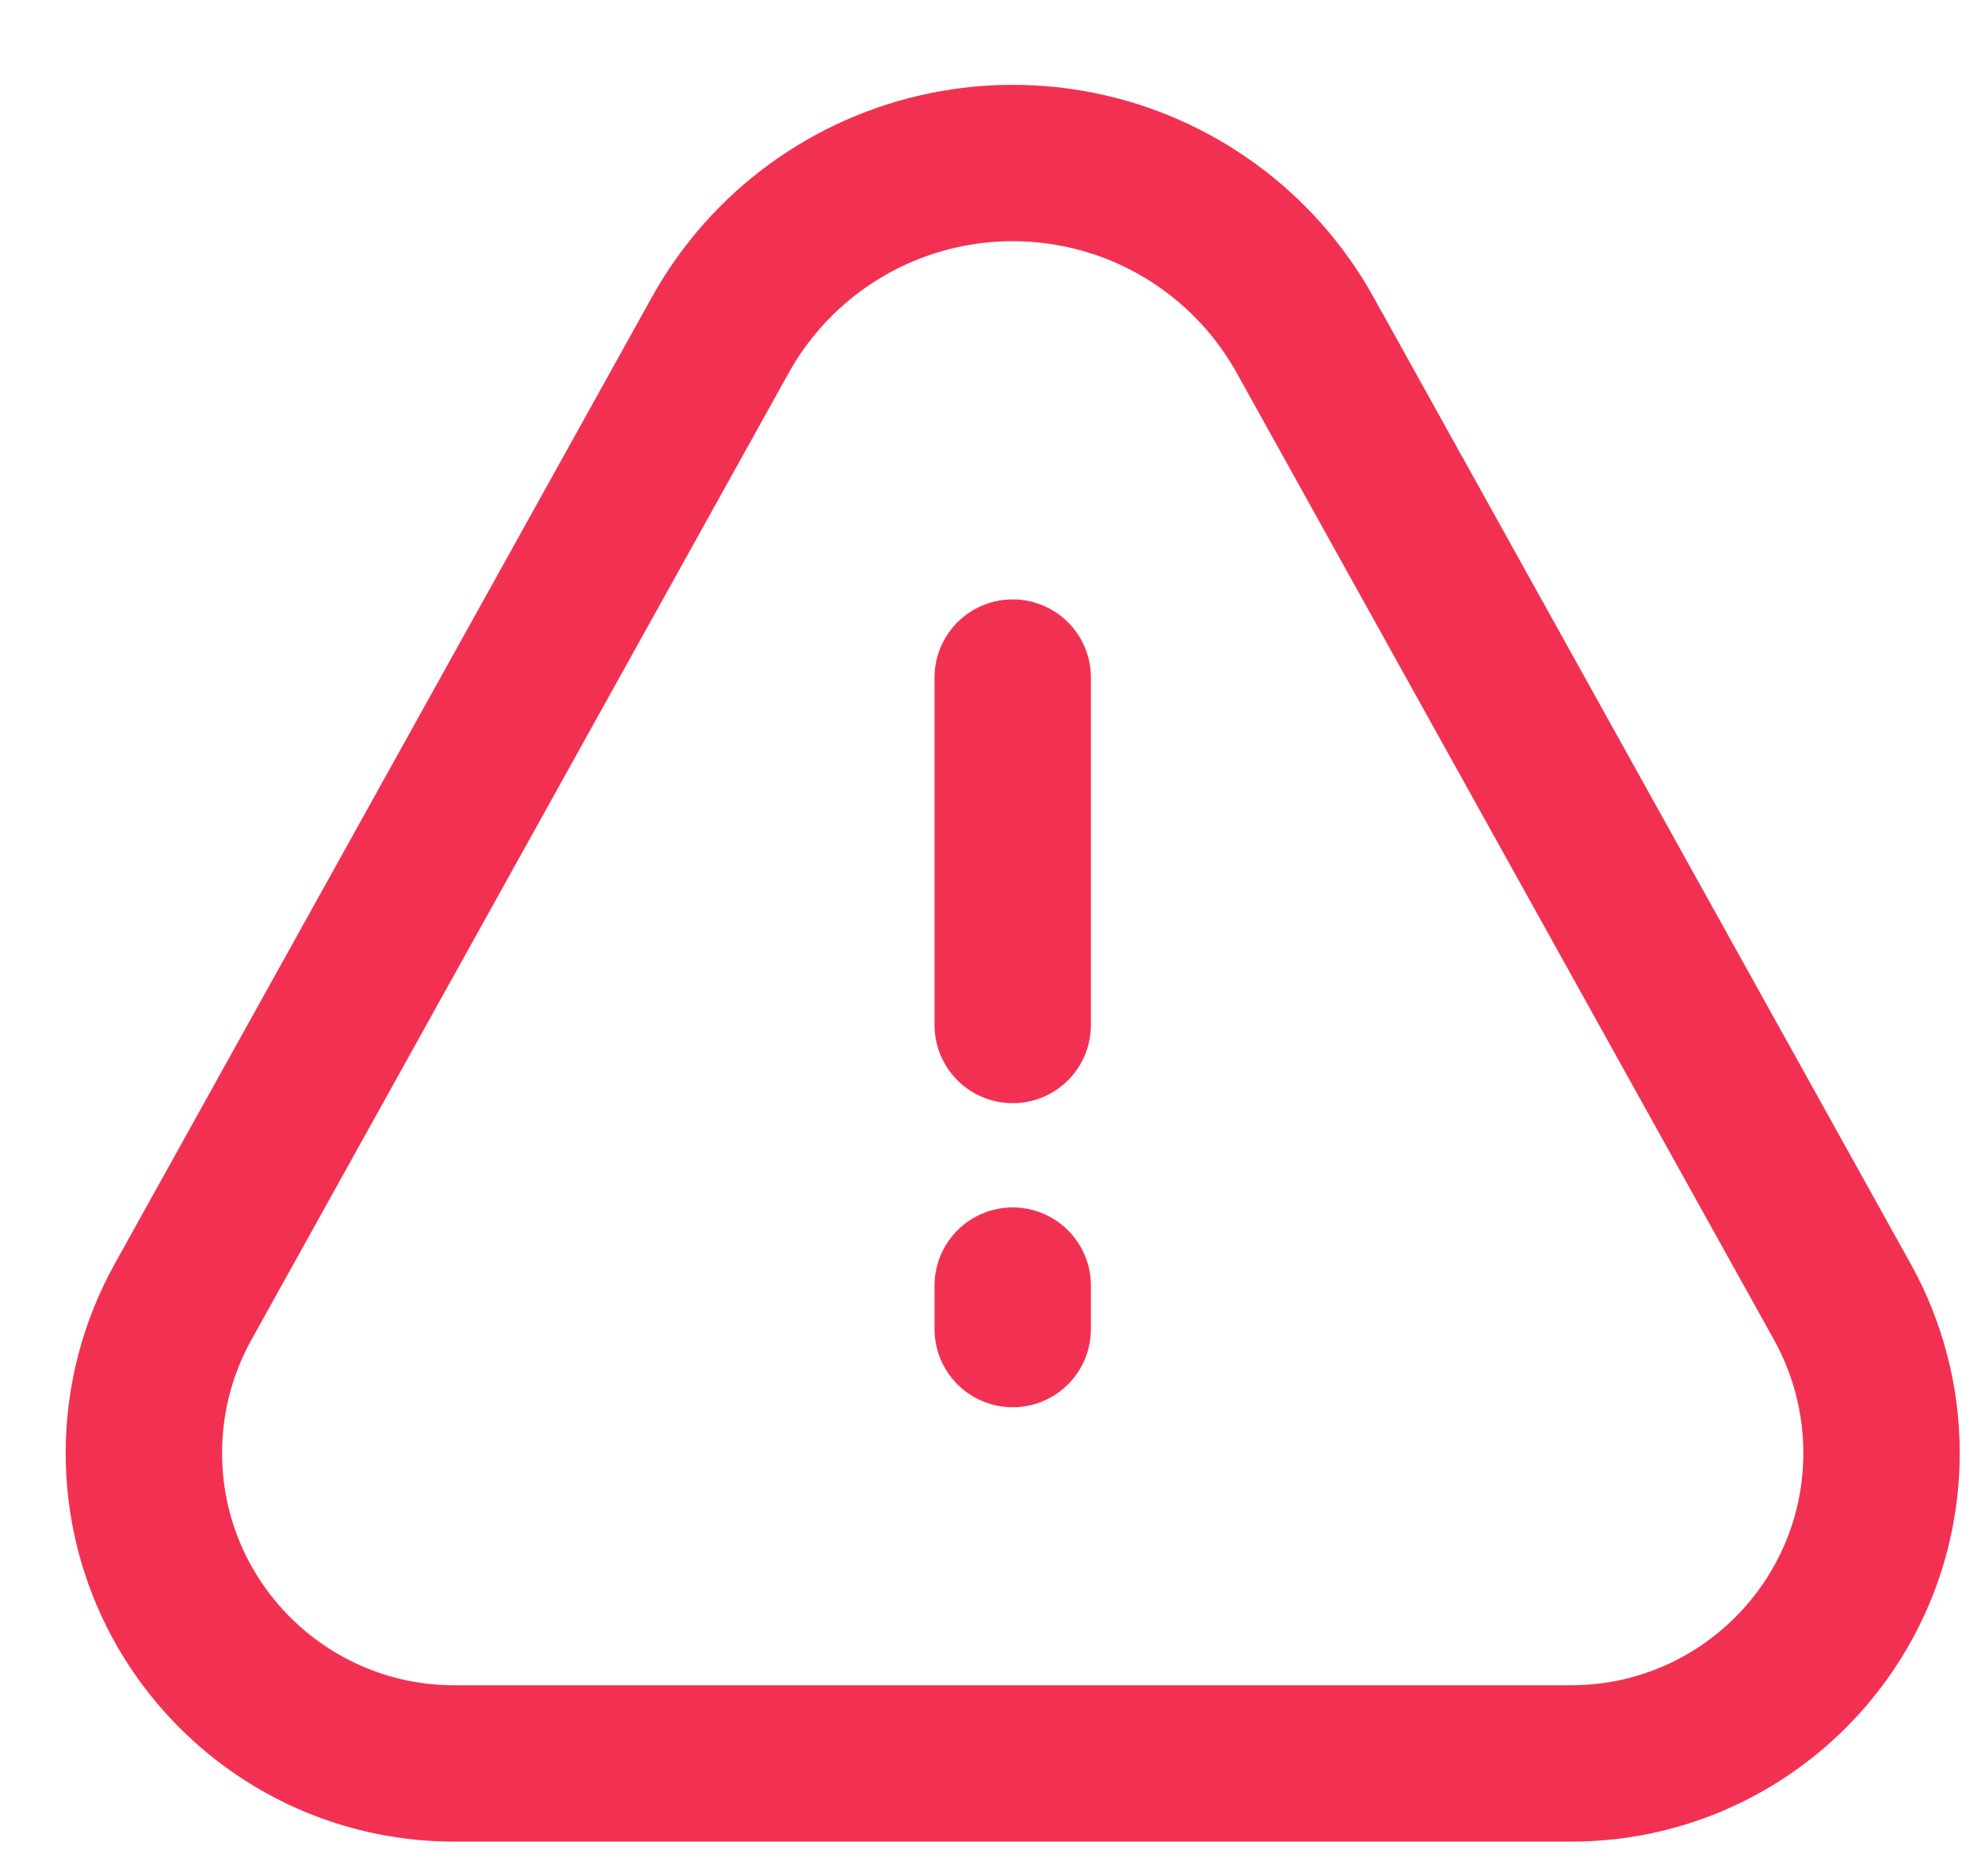 <svg xmlns="http://www.w3.org/2000/svg" width="19" height="18" viewBox="0 0 19 18" fill="none">
<path d="M1.38 13.938C1.38 13.432 1.509 12.934 1.754 12.492L6.909 3.213C7.366 2.391 8.161 1.81 9.084 1.626V1.626C9.499 1.543 9.927 1.543 10.342 1.626V1.626C11.265 1.81 12.06 2.391 12.517 3.213L17.672 12.492C17.917 12.934 18.046 13.432 18.046 13.938V13.938C18.046 15.583 16.713 16.917 15.068 16.917H4.358C2.713 16.917 1.38 15.583 1.38 13.938V13.938Z" stroke="#F23152" stroke-width="1.5"/>
<path d="M9.713 6.5L9.713 9.833" stroke="#F23152" stroke-width="1.5" stroke-linecap="round" stroke-linejoin="round"/>
<path d="M9.713 12.333L9.713 12.75" stroke="#F23152" stroke-width="1.5" stroke-linecap="round" stroke-linejoin="round"/>
</svg>